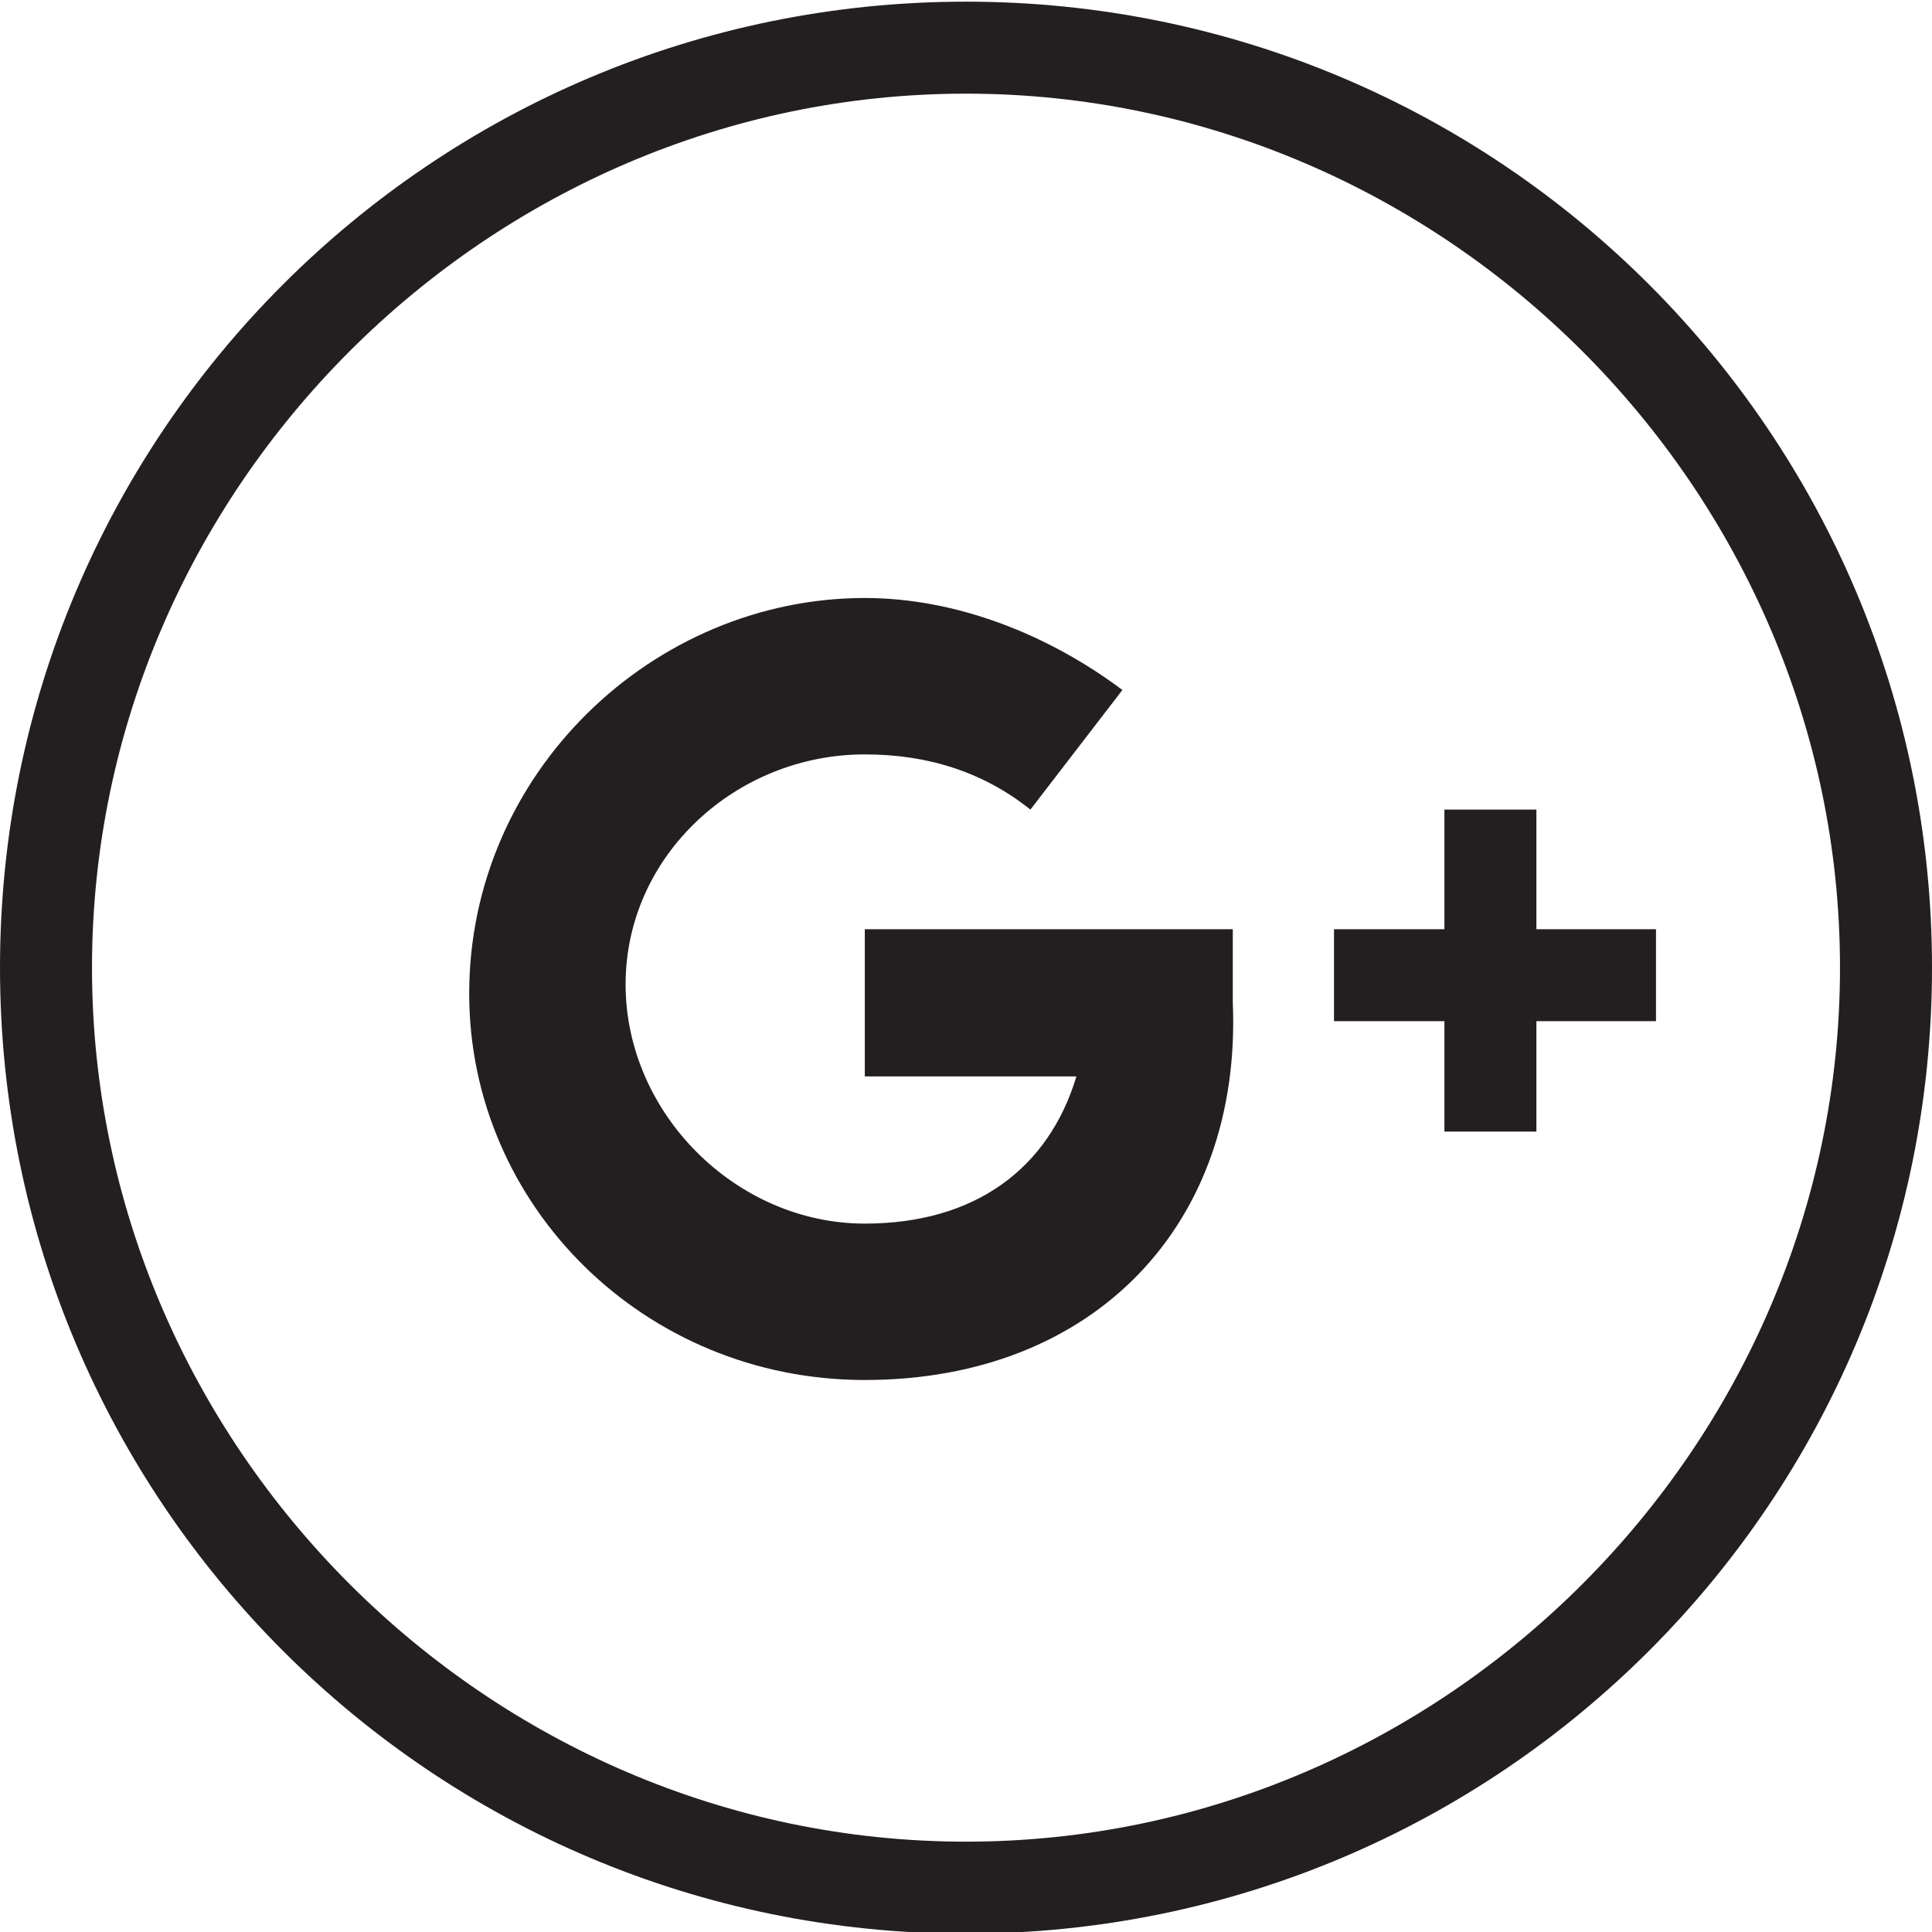 <svg id="Layer_1" xmlns="http://www.w3.org/2000/svg" viewBox="0 0 21 21"><style>.st0{fill:#231f20}</style><g id="Visual_V4"><g id="Tablet-_x28_768-and-below_x29_" transform="translate(-538 -875)"><g id="Google-_x2B_" transform="translate(539 876)"><path class="st0" d="M4.4 8.5C2 8.5.1 6.6.1 4.3.1 1.9 2.1 0 4.4 0c1 0 2 .4 2.8 1l-1 1.3c-.5-.4-1.1-.6-1.8-.6-1.4 0-2.6 1.1-2.6 2.5S3 6.8 4.4 6.8c1.2 0 2-.6 2.3-1.6H4.4V3.6h4v.8c.1 2.4-1.5 4.1-4 4.1zM13 3.6h-1.3V2.3h-1v1.3H9.5v1h1.2v1.2h1V4.6H13z" transform="translate(4 5.5)" id="Shape"/></g></g></g><g id="Visual_V4_1_"><g id="Desktop-_x28_970-and-above_x29_" transform="translate(-1137 -670)"><g id="linkedin" transform="translate(1138 671.218)"><g id="Pinterest--Copy"><path class="st0" d="M9.5 19.8C3.7 19.8-1 15.1-1 9.3S3.7-1.2 9.5-1.2 20 3.5 20 9.3 15.3 19.8 9.5 19.8zm0-20C4.3-.2 0 4.1 0 9.3s4.3 9.5 9.5 9.5S19 14.5 19 9.3 14.7-.2 9.5-.2z" id="Shape_1_"/></g></g></g></g></svg>